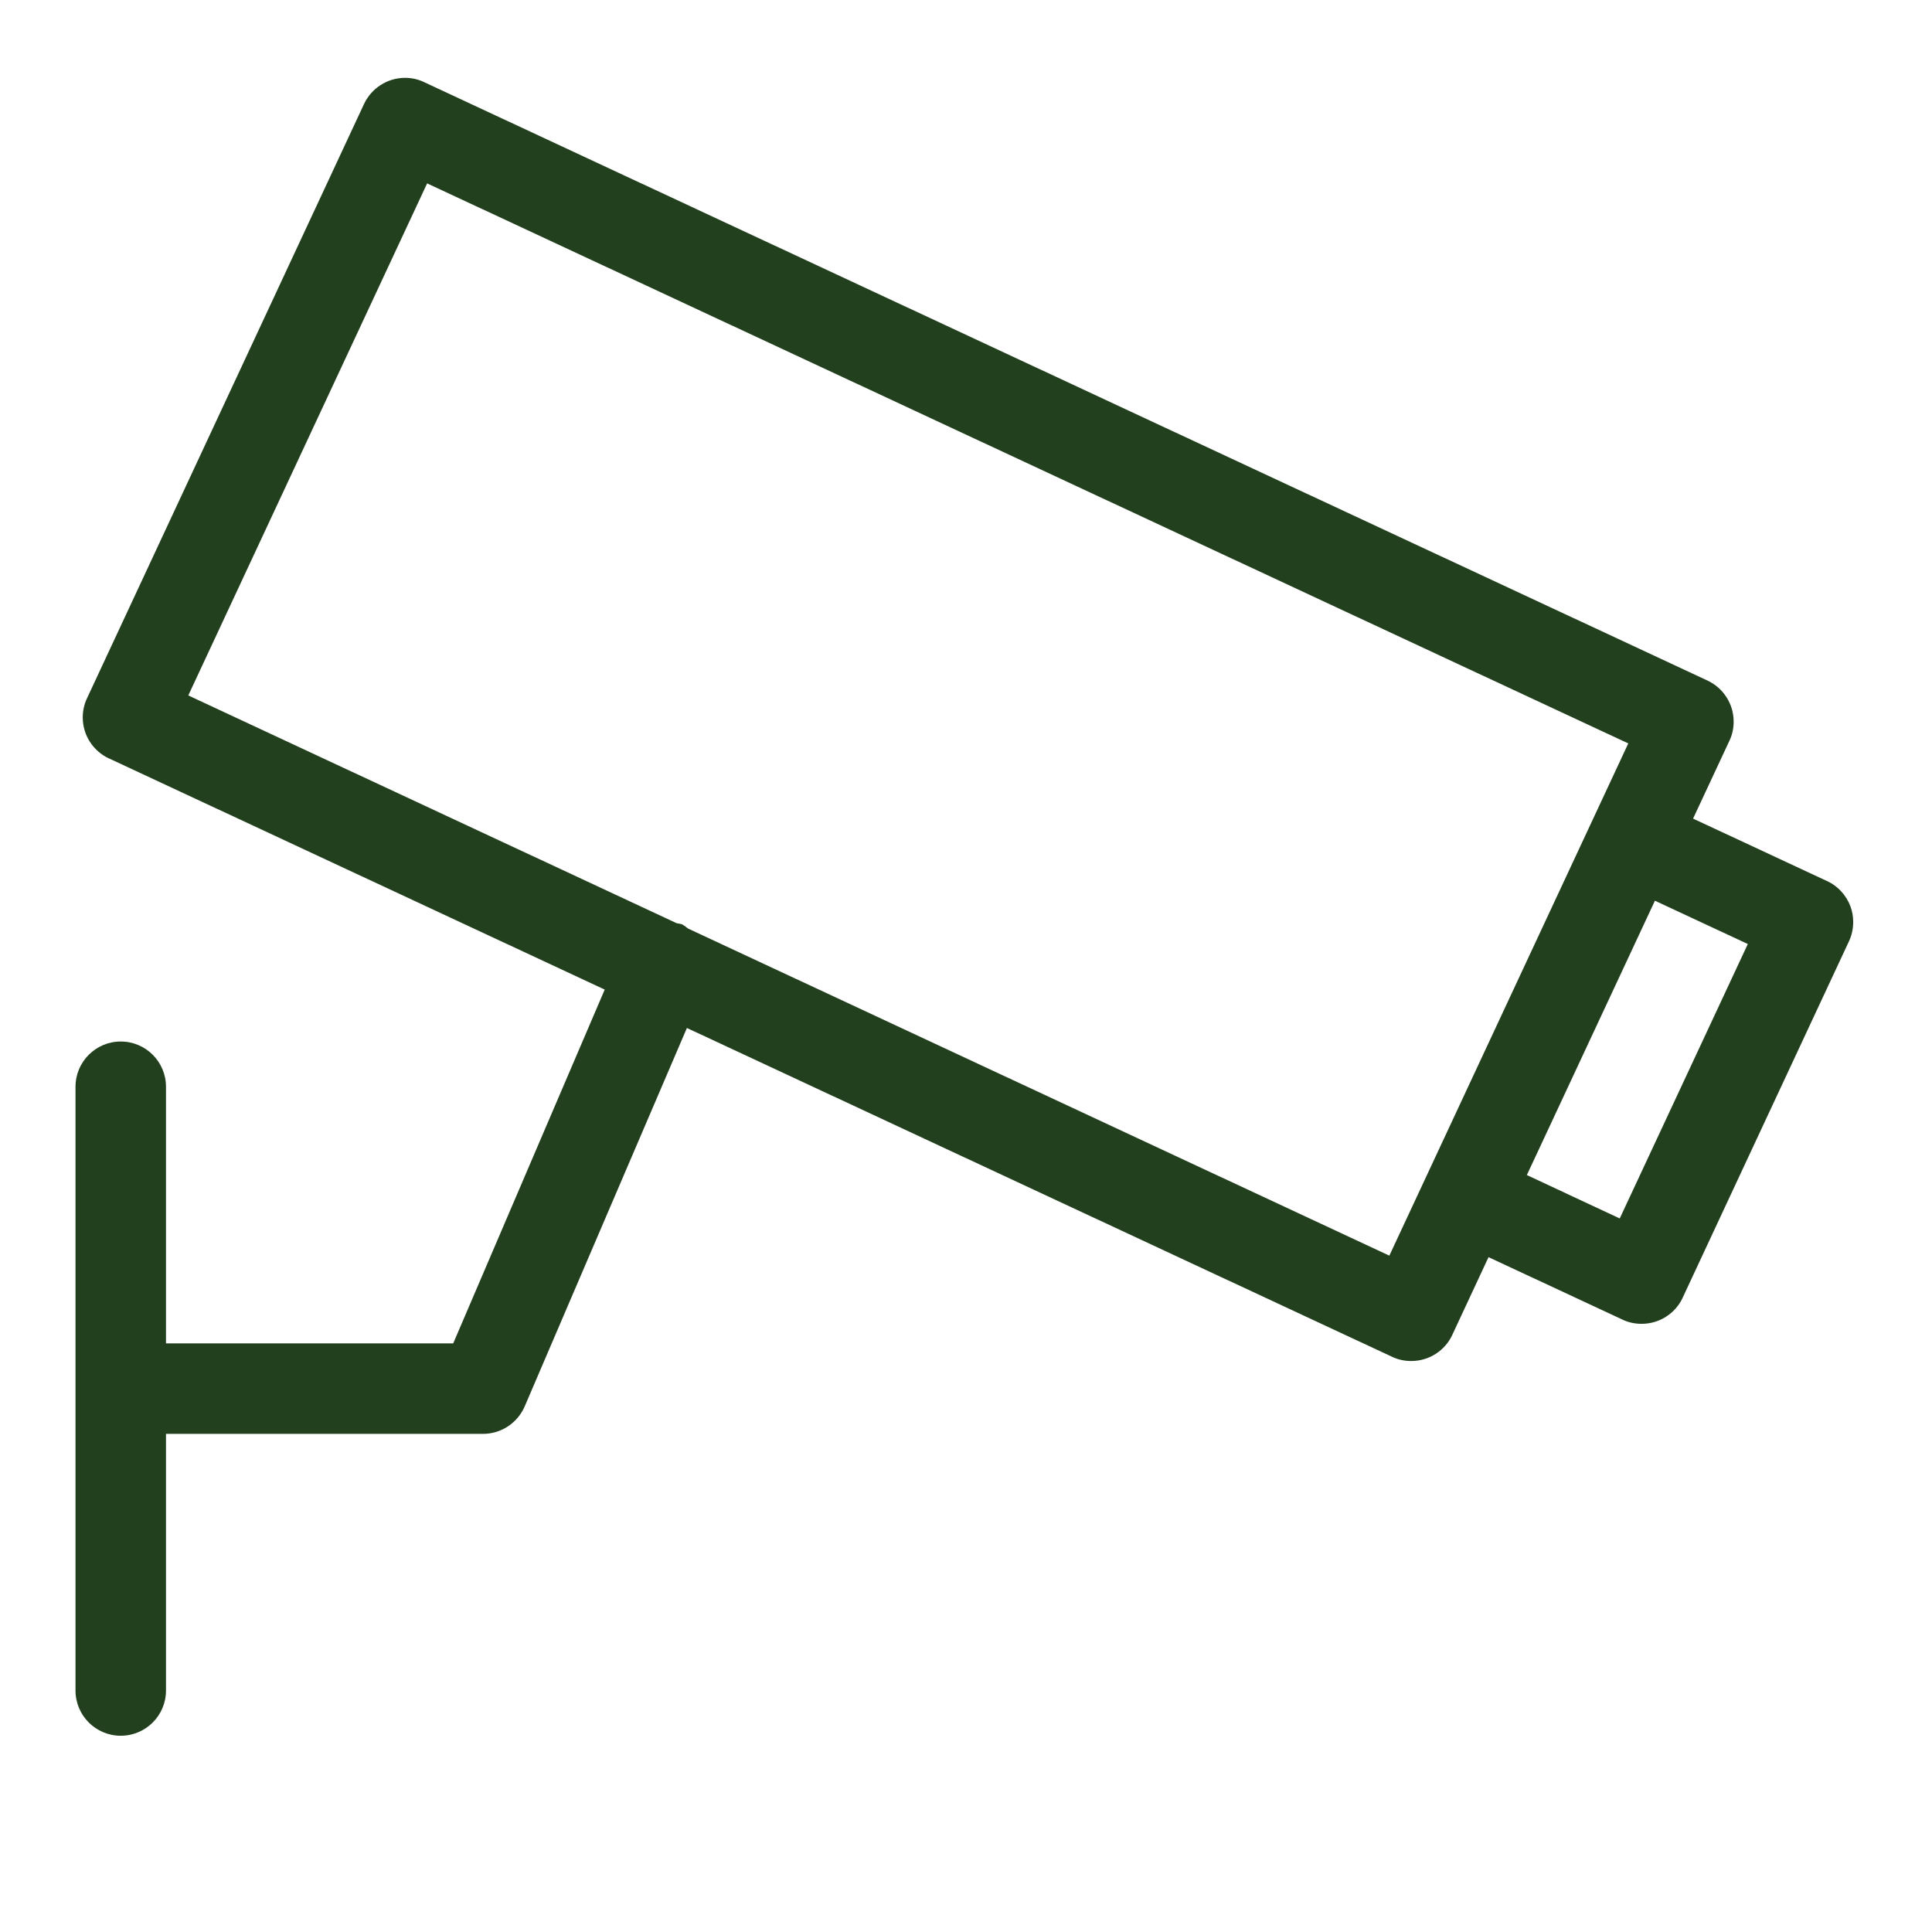 <svg xmlns="http://www.w3.org/2000/svg" width="24" height="24" viewBox="0 0 24 24" fill="none">
  <path d="M22.988 11.262C22.935 11.12 22.831 11.008 22.7 10.946L22.696 10.945L21.032 10.169L21.483 9.203C21.517 9.133 21.536 9.051 21.536 8.964C21.536 8.74 21.404 8.546 21.215 8.456L21.211 8.454L5.27 1.021C5.2 0.987 5.119 0.967 5.032 0.967C4.808 0.967 4.614 1.099 4.524 1.288L4.522 1.292L1.081 8.674C1.048 8.743 1.028 8.825 1.028 8.912C1.028 9.136 1.159 9.329 1.349 9.42L1.353 9.421L7.512 12.293L5.63 16.688H2.062V13.5C2.062 13.19 1.81 12.938 1.5 12.938C1.19 12.938 0.938 13.19 0.938 13.5V21C0.938 21.311 1.19 21.562 1.5 21.562C1.81 21.562 2.062 21.311 2.062 21V17.812H6C6.23 17.812 6.429 17.673 6.516 17.475L6.518 17.471L8.533 12.77L17.294 16.855C17.363 16.888 17.443 16.907 17.527 16.907C17.529 16.907 17.53 16.907 17.531 16.907C17.756 16.907 17.95 16.776 18.04 16.585L18.041 16.582L18.491 15.617L20.156 16.393C20.224 16.426 20.305 16.445 20.39 16.445C20.391 16.445 20.392 16.445 20.393 16.445C20.617 16.445 20.812 16.314 20.902 16.123L20.903 16.12L22.969 11.692C23.002 11.622 23.021 11.54 23.021 11.453C23.021 11.384 23.009 11.318 22.986 11.257L22.988 11.261V11.262ZM17.259 15.598L8.548 11.535C8.525 11.516 8.501 11.499 8.475 11.484L8.473 11.482C8.455 11.477 8.432 11.473 8.41 11.469H8.407L2.339 8.639L5.306 2.278L20.227 9.235L19.442 10.918L17.259 15.598ZM20.121 15.136L18.967 14.597L19.099 14.315L20.558 11.189L21.712 11.727L20.121 15.136Z" fill="#22401E"/>
</svg>